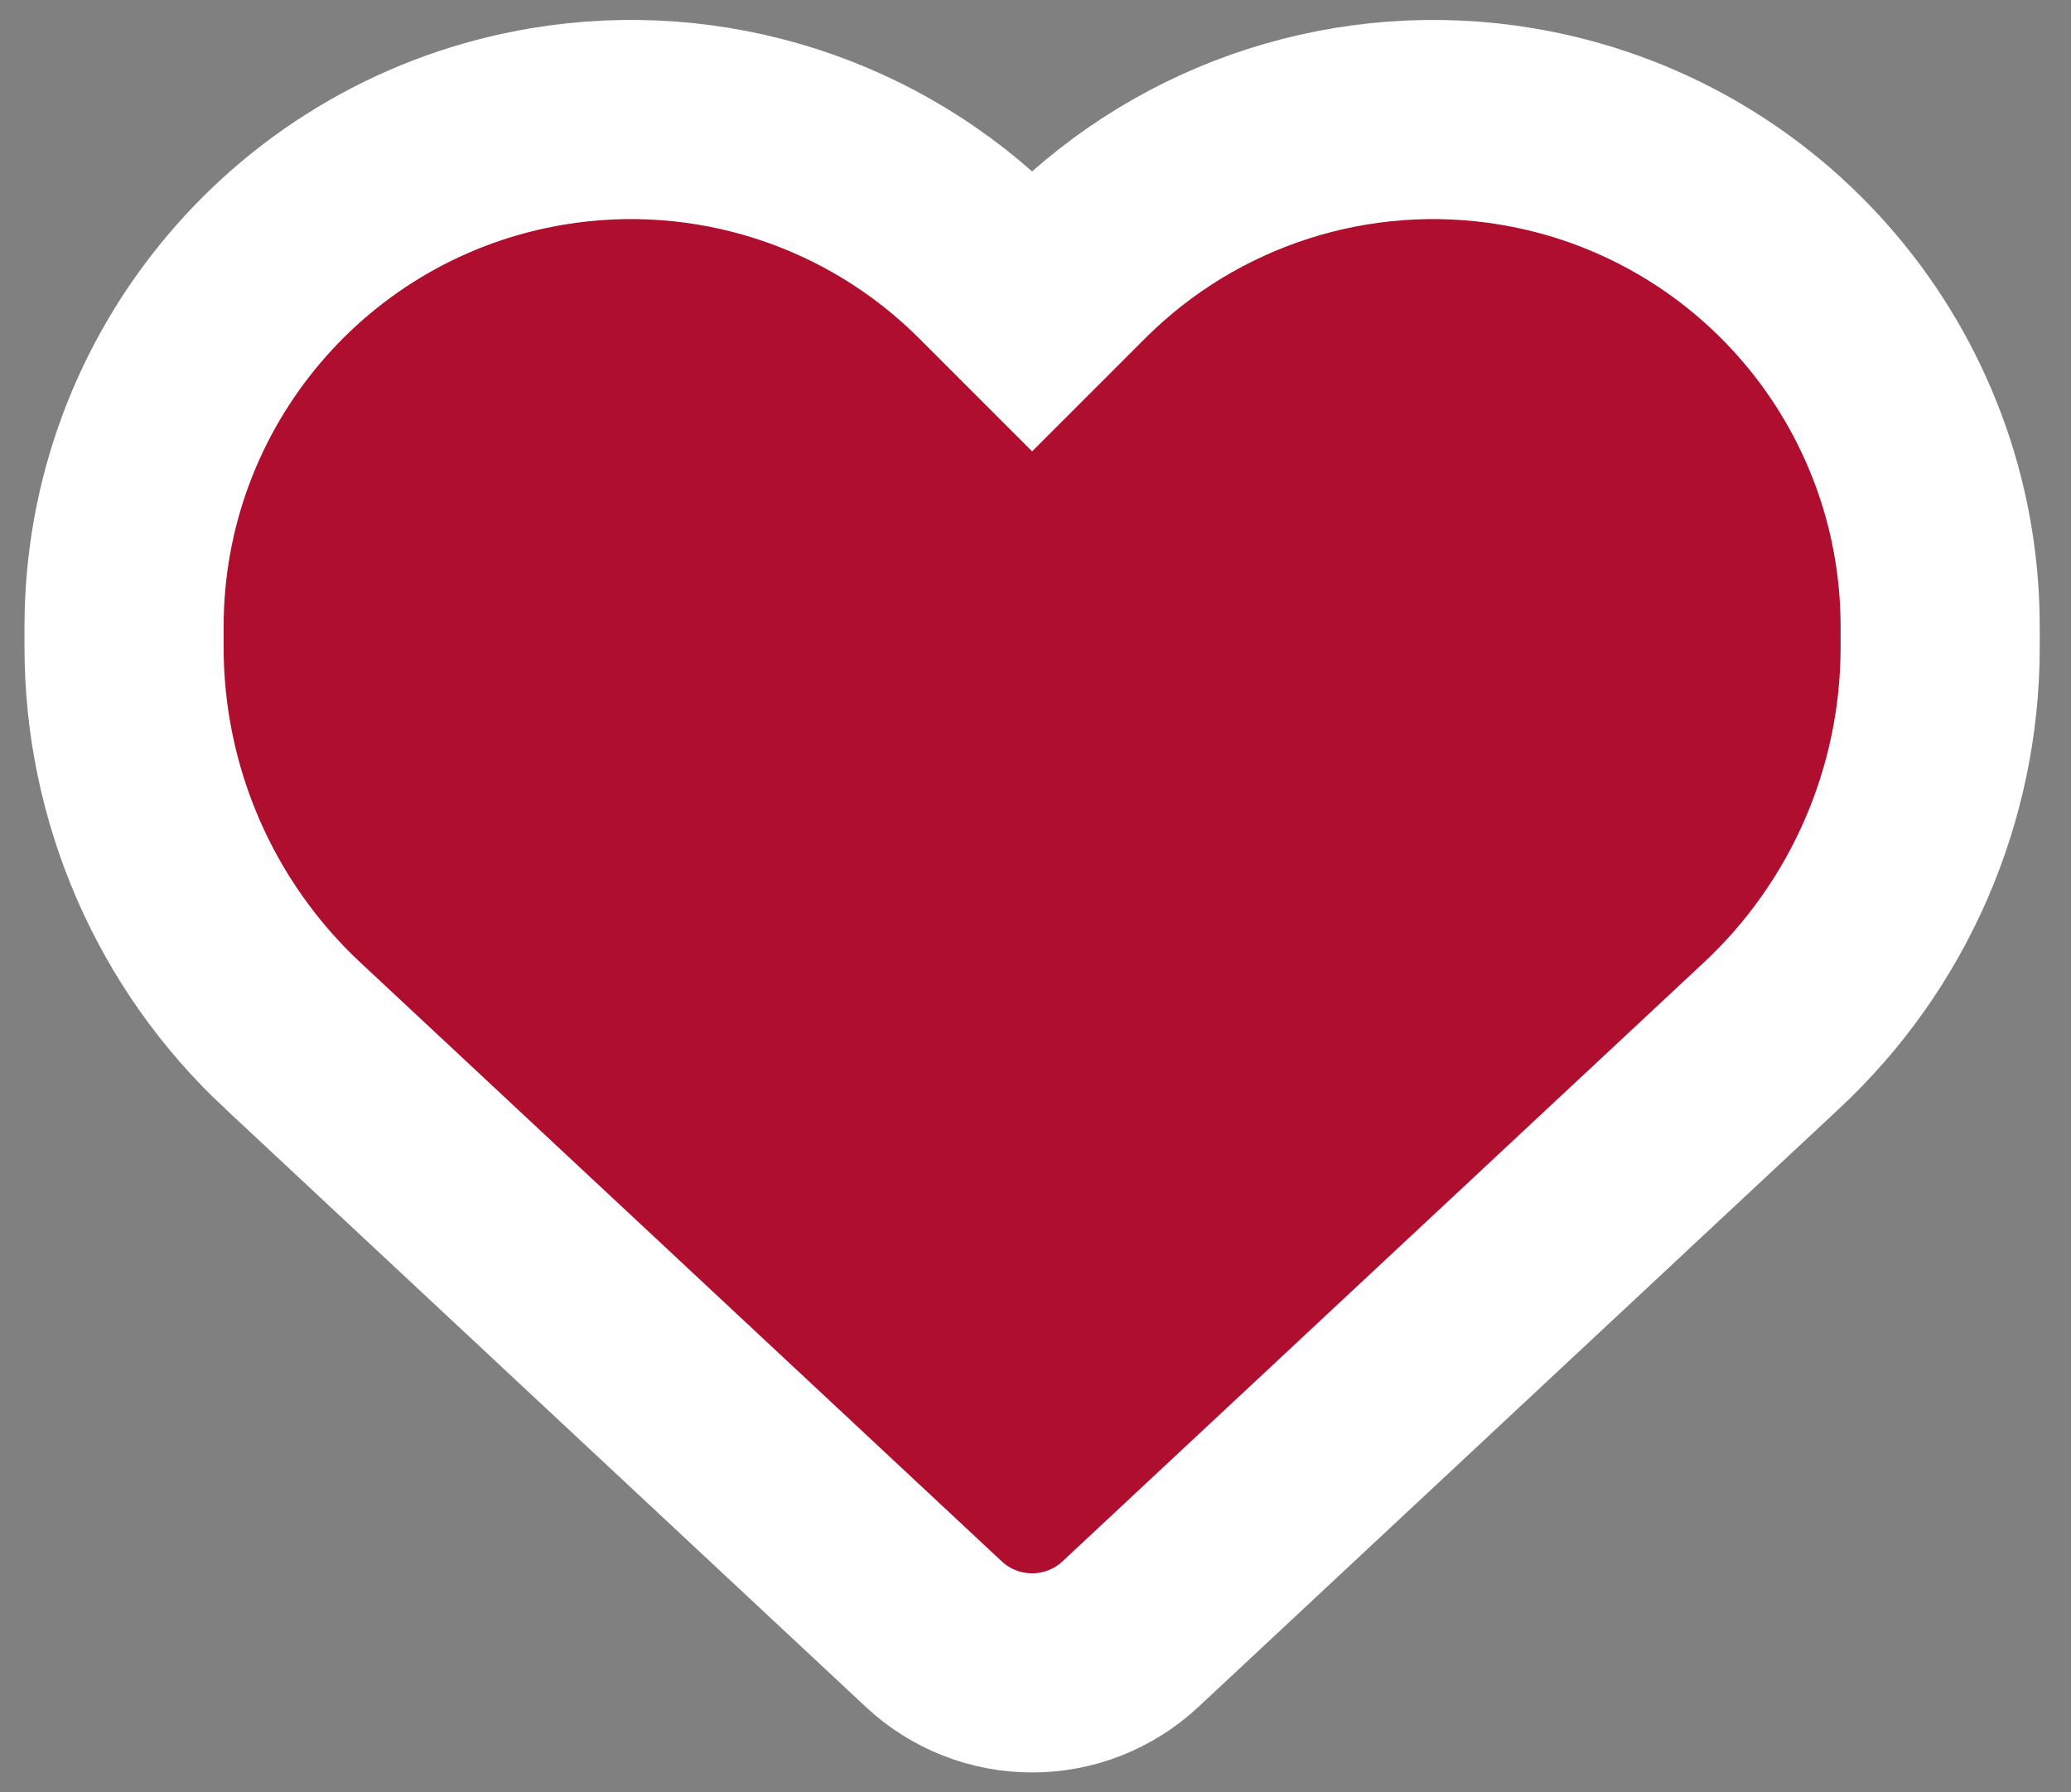 <svg id="eBfz5HXtsjG1" xmlns="http://www.w3.org/2000/svg" xmlns:xlink="http://www.w3.org/1999/xlink" viewBox="0 0 52 45" shape-rendering="geometricPrecision" text-rendering="geometricPrecision"><rect x="0" y="0" width="52" height="45" fill="#808080" stroke="none"/><path d="M4.239,65.154L20.333,80.18c.668.624,1.55.971,2.467.971s1.799-.347,2.467-.971L41.361,65.154C44.068,62.633,45.6,59.097,45.6,55.401v-.517c0-6.226-4.498-11.535-10.634-12.559-4.061-.677-8.194.65-11.097,3.554L22.8,46.948L21.731,45.879c-2.903-2.904-7.036-4.231-11.097-3.554C4.498,43.349,0,48.658,0,54.884v.517c0,3.696,1.532,7.233,4.239,9.753Z" transform="translate(3.115-39.151)" fill="#b00e2f" stroke="#fff" stroke-width="5"/></svg>
